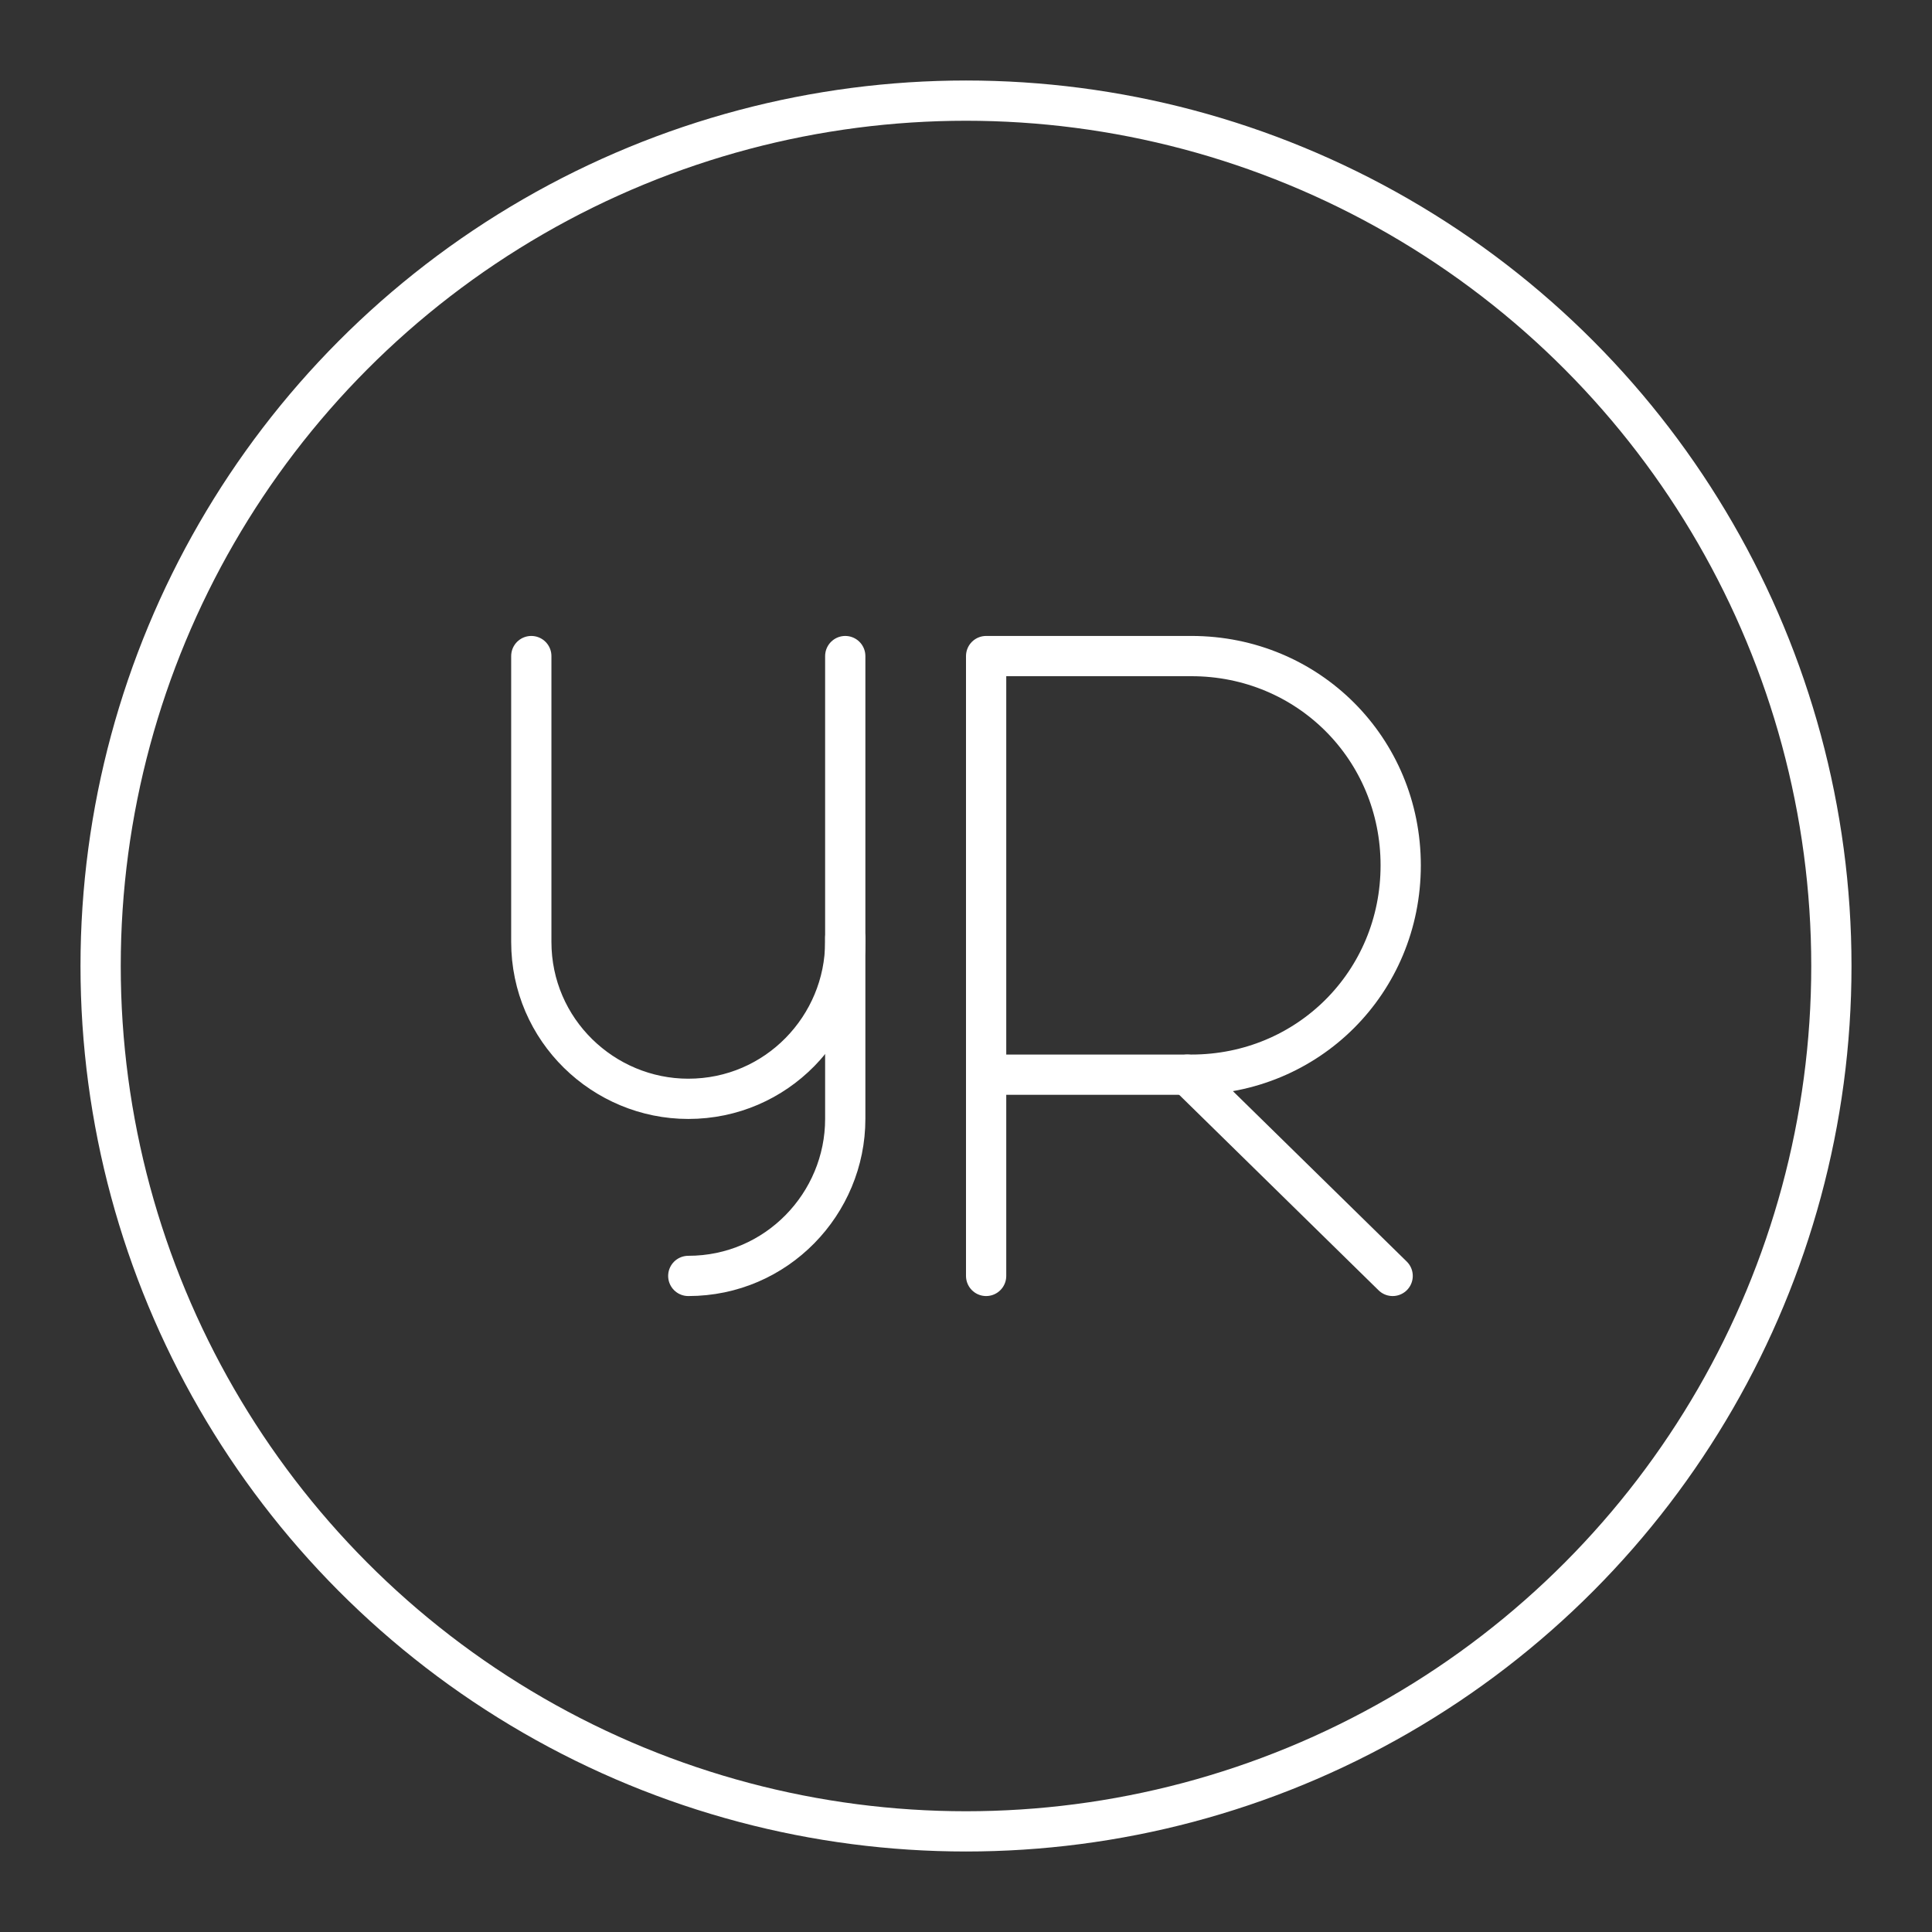 <svg viewBox="0 0 48 48" xmlns="http://www.w3.org/2000/svg">
    <rect x="0" y="0" width="48" height="48" fill="#333333" stroke="none"/>
    <style>
        .a{fill:none;stroke:#FFFFFF;stroke-linecap:round;stroke-linejoin:round}
    </style>
    <path class="a" d="M24.5,31.7V16.3h5.1c2.9,0,5.2,2.3,5.2,5.2s-2.3,5.2-5.2,5.2h-5.1"/>
    <line class="a" x1="29.5" x2="34.6" y1="26.7" y2="31.7"/>
    <path class="a" d="M21,23.3v4.5c0,2.1-1.7,3.9-3.9,3.9c0,0,0,0,0,0l0,0"/>
    <path class="a" d="M21,16.3v7.1c0,2.1-1.7,3.9-3.9,3.9c0,0,0,0,0,0l0,0c-2.1,0-3.9-1.7-3.9-3.9c0,0,0,0,0,0v-7.1"/>
    <circle class="a" cx="24" cy="24" r="21.5"/>
</svg>